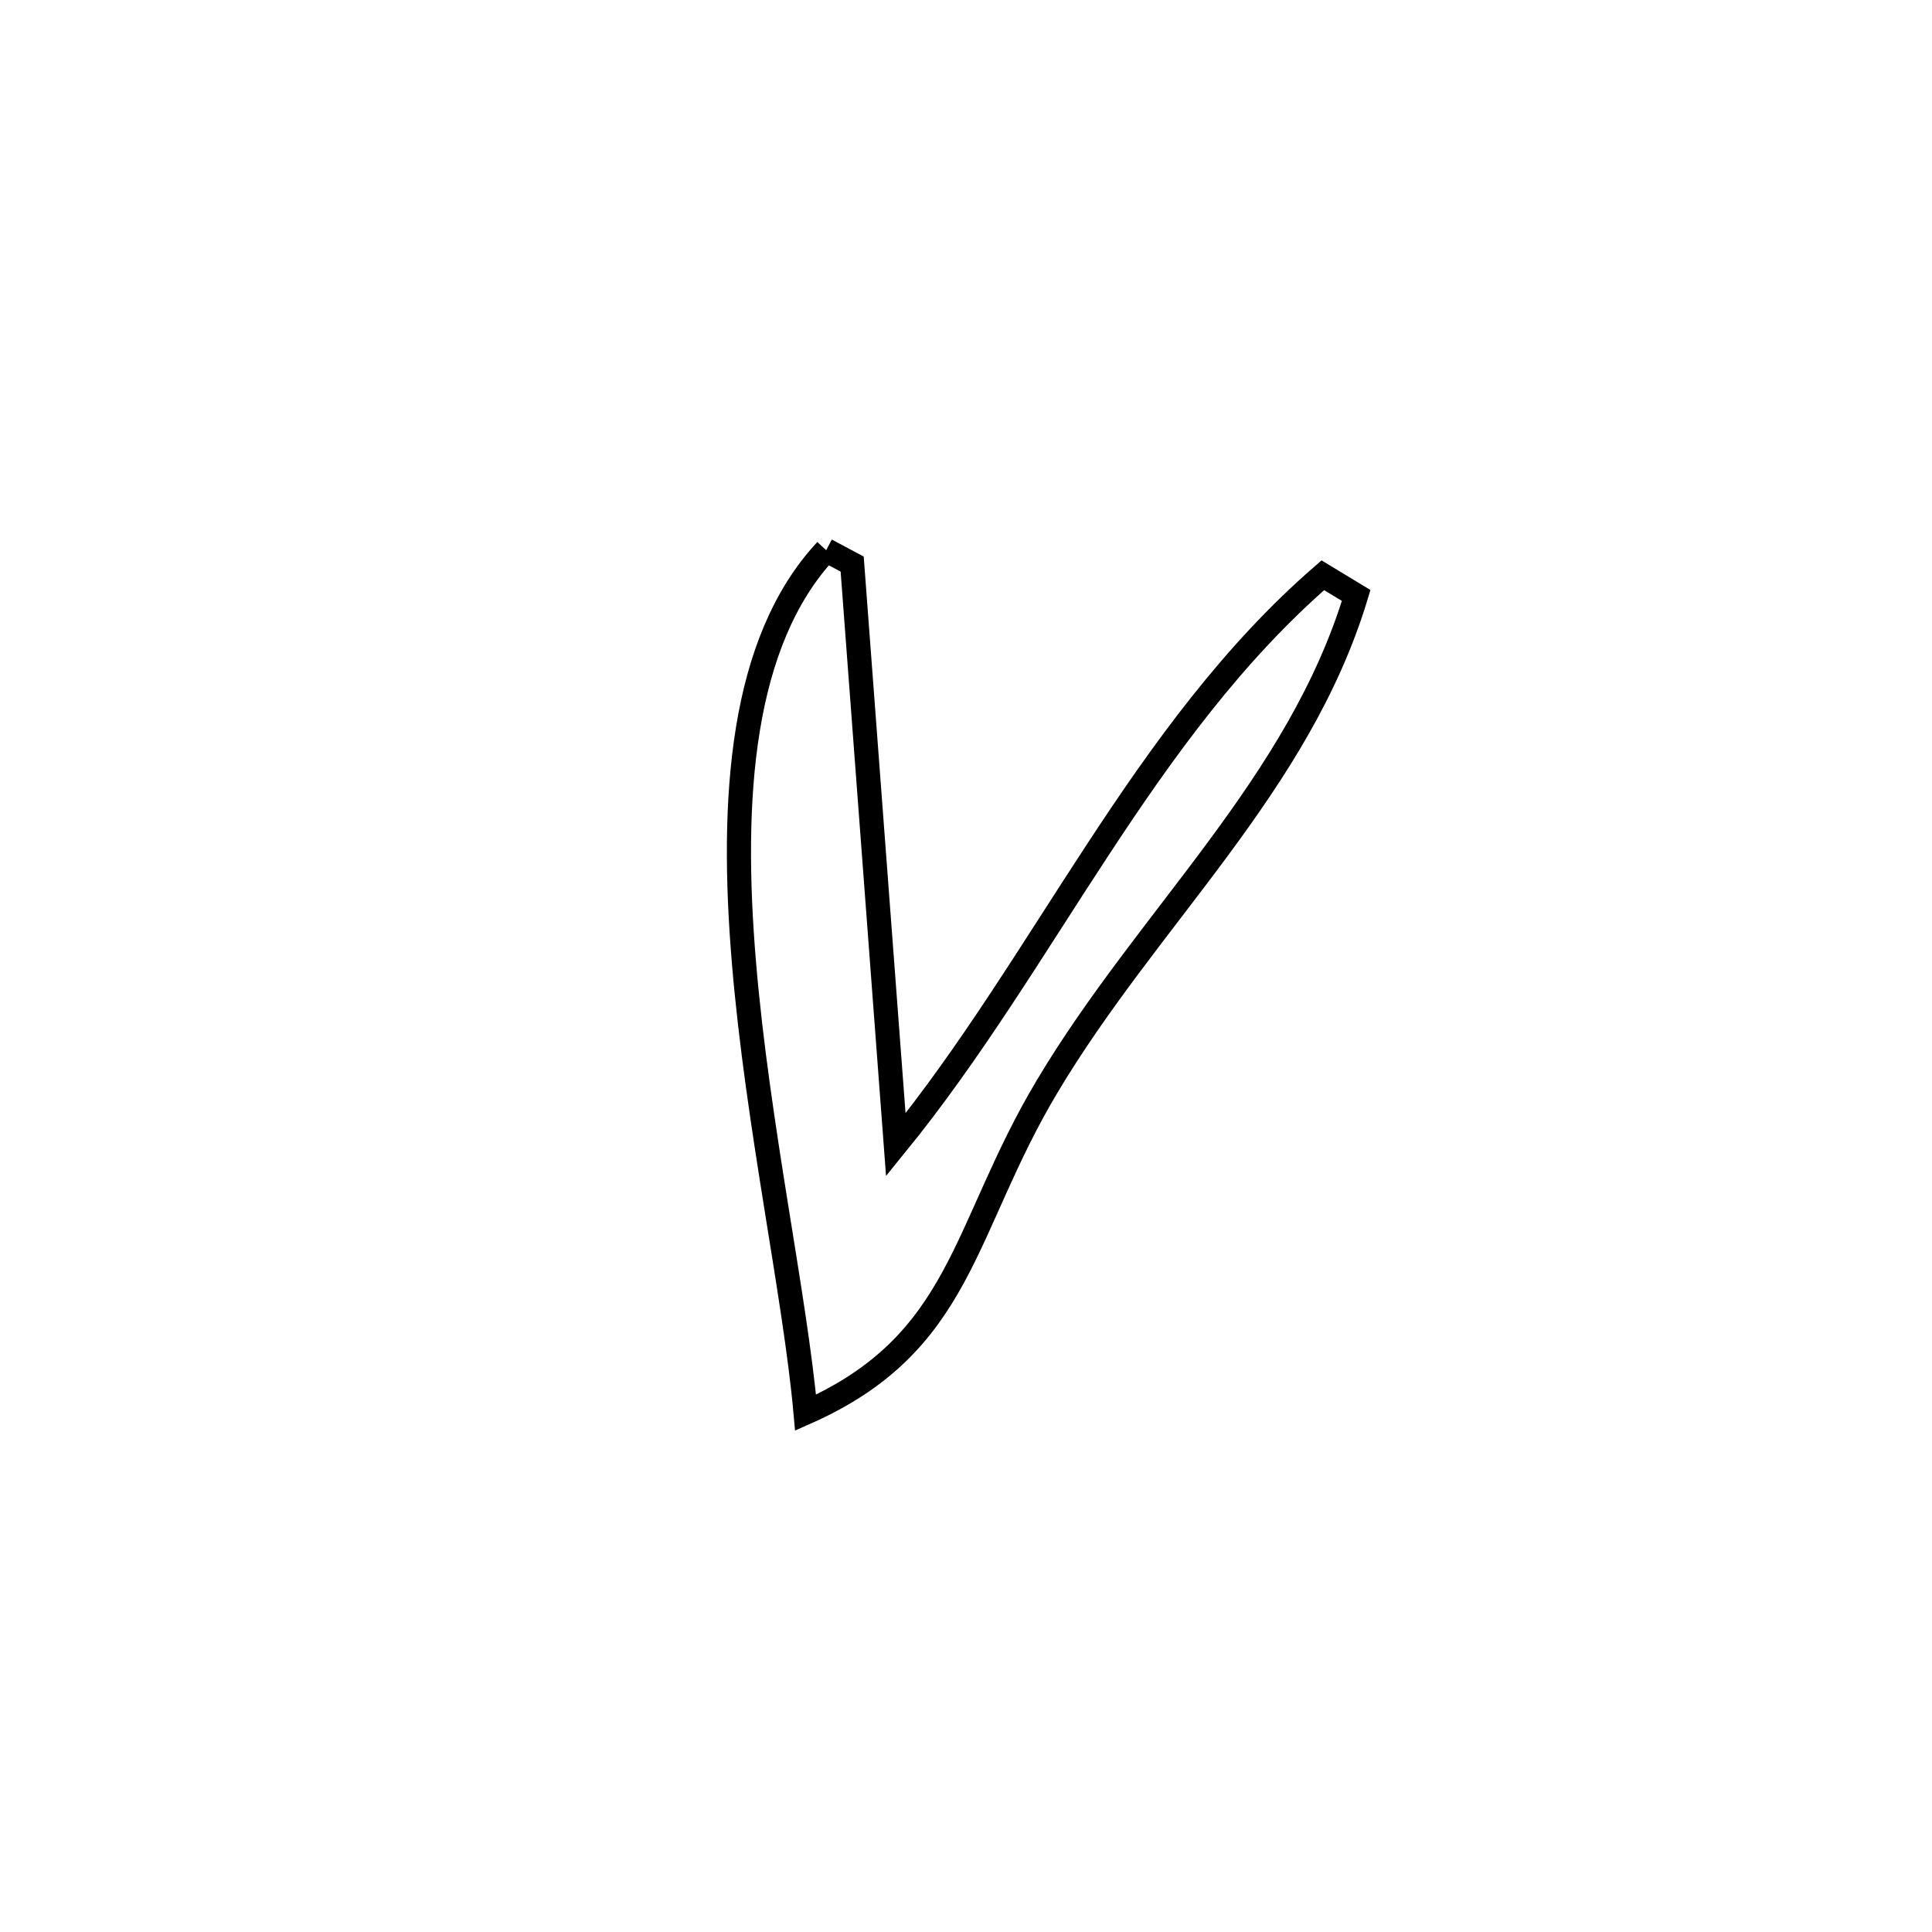 <svg xmlns="http://www.w3.org/2000/svg" viewBox="0.0 0.0 24.0 24.0" height="200px" width="200px"><path fill="none" stroke="black" stroke-width=".3" stroke-opacity="1.0"  filling="0" d="M10.263 6.835 L10.263 6.835 C10.371 6.892 10.478 6.949 10.586 7.007 L10.586 7.007 C10.767 9.411 10.947 11.816 11.128 14.221 L11.128 14.221 C12.058 13.078 12.825 11.793 13.639 10.553 C14.453 9.312 15.315 8.115 16.433 7.146 L16.433 7.146 C16.571 7.229 16.709 7.313 16.847 7.397 L16.847 7.397 C16.135 9.756 14.272 11.381 13.011 13.491 C11.944 15.274 11.964 16.684 10.007 17.549 L10.007 17.549 C9.876 16.088 9.41 13.979 9.241 11.951 C9.072 9.922 9.201 7.975 10.263 6.835 L10.263 6.835"></path></svg>